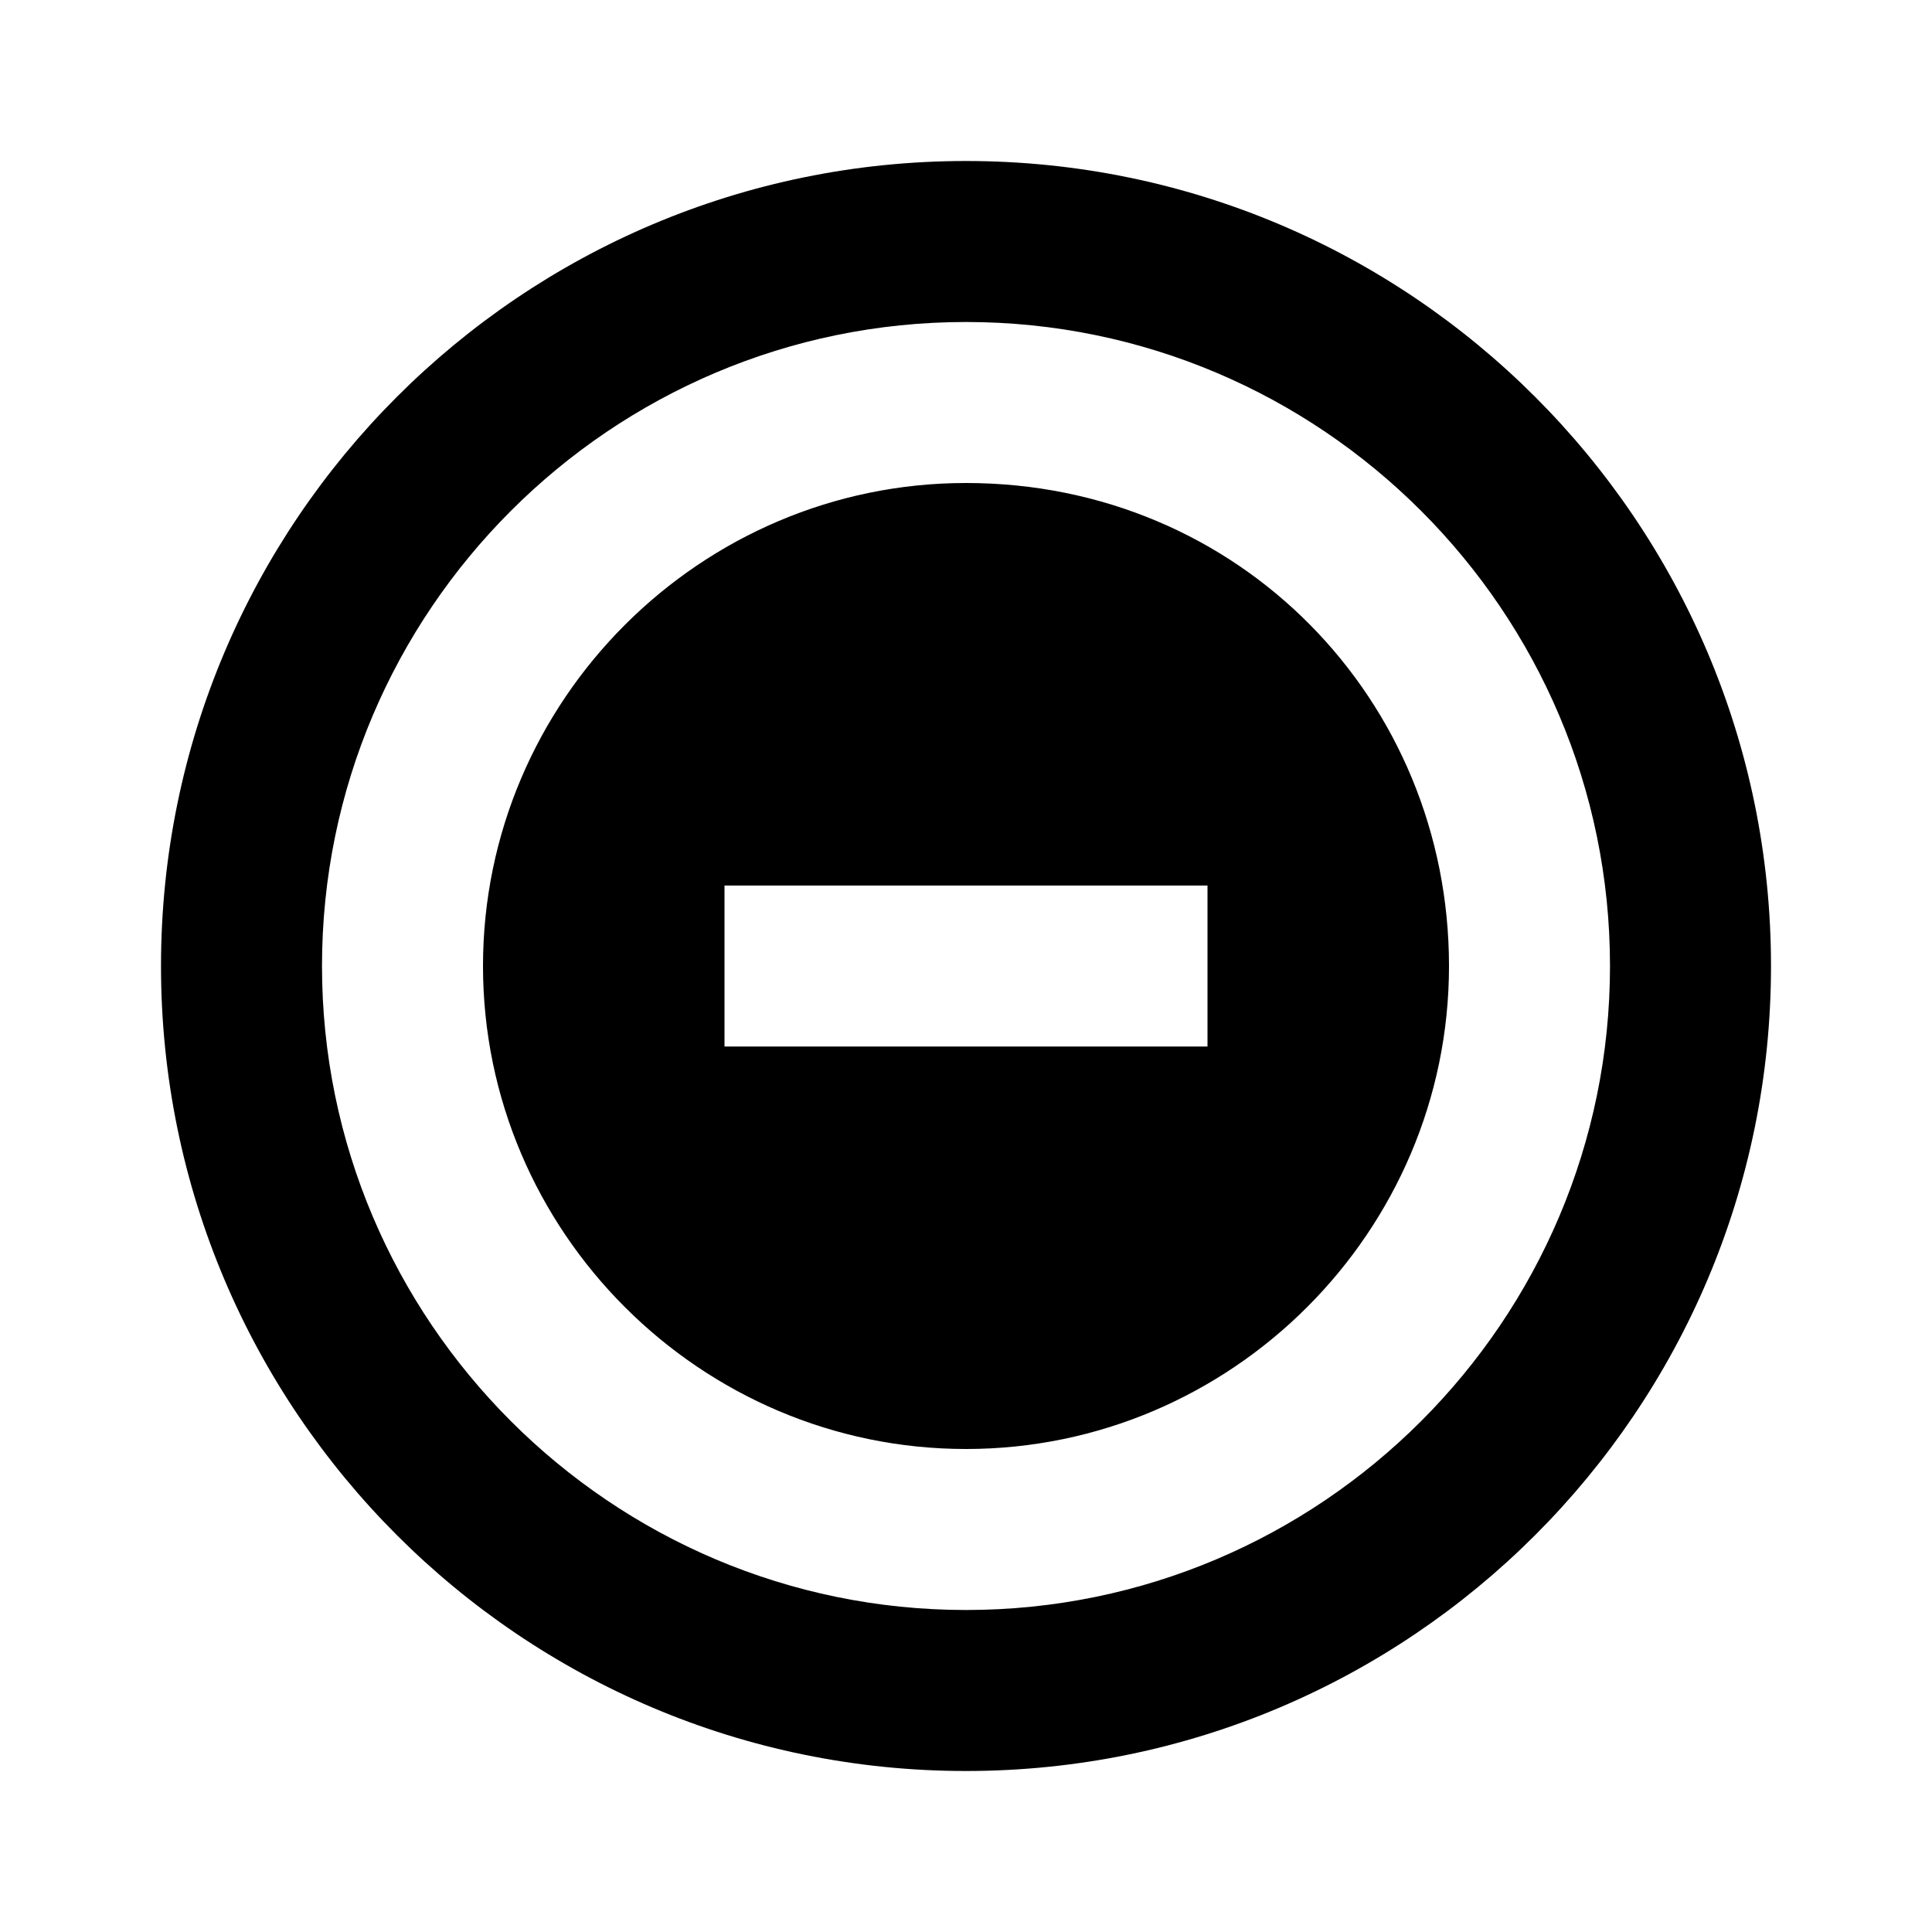 <svg xmlns="http://www.w3.org/2000/svg"  viewBox="0 0 24 24"><path d="M12,2C6.48,2,2,6.48,2,12s4.48,10,10,10s10-4.48,10-10S17.52,2,12,2z M12,20c-4.41,0-8-3.59-8-8s3.59-8,8-8s8,3.59,8,8 S16.41,20,12,20z M12,6c-3.3,0-6,2.7-6,6s2.7,6,6,6s6-2.7,6-6S15.4,6,12,6z M15,13H9v-2h6V13z"/></svg>